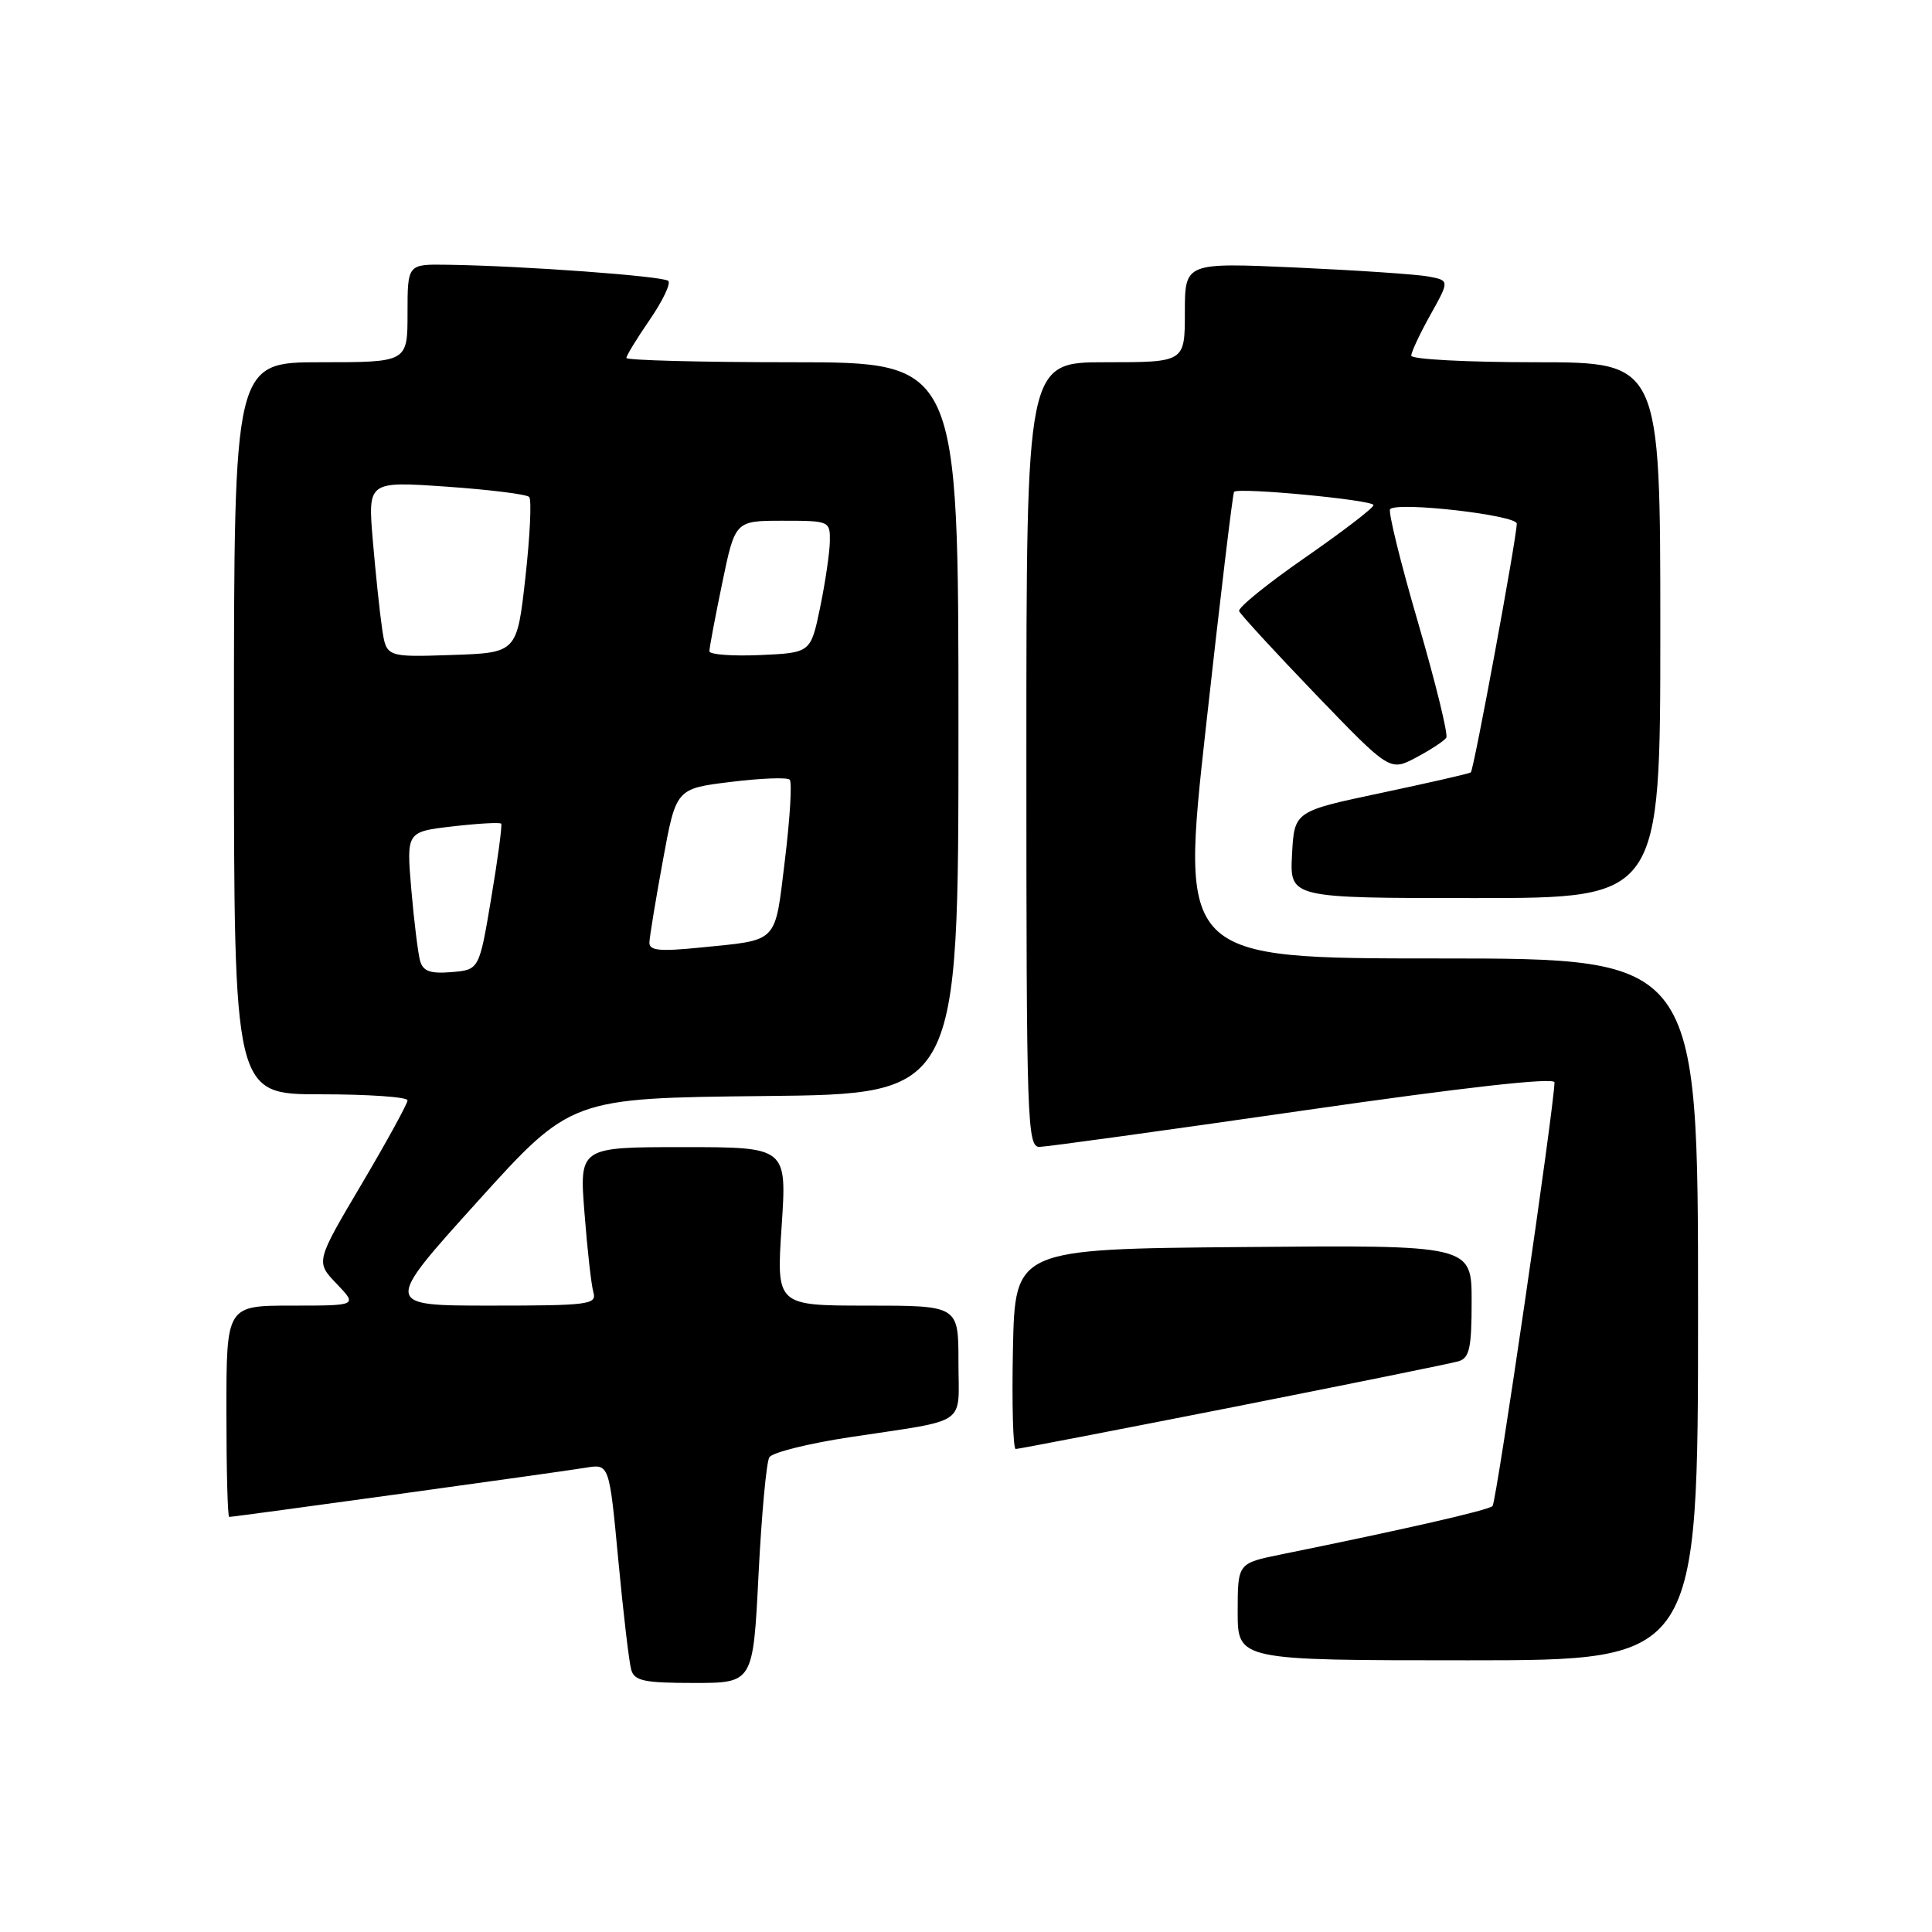 <?xml version="1.0" encoding="UTF-8" standalone="no"?>
<!DOCTYPE svg PUBLIC "-//W3C//DTD SVG 1.1//EN" "http://www.w3.org/Graphics/SVG/1.1/DTD/svg11.dtd" >
<svg xmlns="http://www.w3.org/2000/svg" xmlns:xlink="http://www.w3.org/1999/xlink" version="1.1" viewBox="0 0 256 256">
 <g >
 <path fill="currentColor"
d=" M 100.51 208.62 C 100.91 200.72 101.55 193.73 101.94 193.10 C 102.33 192.46 107.12 191.27 112.58 190.44 C 128.56 188.01 127.00 189.09 127.00 180.48 C 127.00 173.00 127.00 173.00 114.93 173.00 C 102.87 173.00 102.87 173.00 103.57 162.50 C 104.27 152.00 104.27 152.00 90.52 152.00 C 76.76 152.00 76.76 152.00 77.45 160.75 C 77.82 165.56 78.35 170.29 78.63 171.25 C 79.09 172.86 77.99 173.00 64.98 173.00 C 50.82 173.00 50.82 173.00 63.24 159.25 C 75.66 145.50 75.66 145.50 101.33 145.23 C 127.00 144.97 127.00 144.97 127.00 96.48 C 127.00 48.00 127.00 48.00 105.00 48.00 C 92.90 48.00 83.00 47.74 83.00 47.43 C 83.00 47.12 84.39 44.84 86.10 42.36 C 87.80 39.88 88.91 37.57 88.55 37.22 C 87.92 36.59 69.26 35.22 59.25 35.08 C 54.00 35.00 54.00 35.00 54.00 41.50 C 54.00 48.00 54.00 48.00 42.50 48.00 C 31.00 48.00 31.00 48.00 31.00 96.50 C 31.00 145.00 31.00 145.00 42.50 145.00 C 48.83 145.00 54.00 145.36 54.00 145.80 C 54.00 146.25 51.26 151.24 47.91 156.91 C 41.82 167.20 41.82 167.20 44.60 170.10 C 47.37 173.00 47.37 173.00 38.69 173.00 C 30.00 173.00 30.00 173.00 30.00 187.00 C 30.00 194.70 30.16 201.00 30.37 201.00 C 31.04 201.00 74.45 195.01 77.61 194.48 C 80.73 193.96 80.73 193.96 81.93 206.73 C 82.59 213.75 83.36 220.29 83.64 221.25 C 84.06 222.73 85.36 223.00 91.96 223.00 C 99.79 223.00 99.79 223.00 100.51 208.62 Z  M 225.00 173.50 C 225.00 127.00 225.00 127.00 190.70 127.00 C 156.39 127.00 156.39 127.00 159.80 96.25 C 161.67 79.34 163.35 65.35 163.52 65.17 C 164.10 64.55 182.00 66.25 182.00 66.93 C 182.00 67.30 177.92 70.42 172.94 73.88 C 167.96 77.33 164.02 80.52 164.19 80.97 C 164.36 81.41 168.93 86.38 174.33 92.00 C 184.17 102.22 184.17 102.22 187.67 100.36 C 189.59 99.34 191.38 98.16 191.64 97.75 C 191.91 97.33 190.22 90.47 187.90 82.49 C 185.57 74.52 183.91 67.76 184.20 67.46 C 185.22 66.45 201.00 68.26 200.98 69.39 C 200.95 71.39 195.28 102.06 194.89 102.35 C 194.67 102.51 189.32 103.73 183.00 105.07 C 171.50 107.50 171.50 107.50 171.20 113.25 C 170.90 119.00 170.90 119.00 195.45 119.00 C 220.00 119.00 220.00 119.00 220.00 83.50 C 220.00 48.00 220.00 48.00 203.50 48.00 C 194.43 48.00 187.00 47.61 187.00 47.13 C 187.00 46.65 188.14 44.21 189.54 41.71 C 192.07 37.17 192.07 37.17 189.29 36.64 C 187.75 36.35 179.86 35.82 171.75 35.45 C 157.00 34.79 157.00 34.79 157.00 41.40 C 157.00 48.00 157.00 48.00 146.50 48.00 C 136.00 48.00 136.00 48.00 136.00 100.00 C 136.00 148.87 136.11 152.00 137.75 151.97 C 138.71 151.95 154.46 149.78 172.75 147.14 C 194.10 144.06 205.99 142.73 205.98 143.42 C 205.90 146.90 198.28 199.05 197.77 199.56 C 197.23 200.11 186.14 202.64 169.75 205.97 C 164.00 207.14 164.00 207.14 164.00 213.57 C 164.00 220.00 164.00 220.00 194.50 220.00 C 225.00 220.00 225.00 220.00 225.00 173.50 Z  M 163.37 186.45 C 178.84 183.39 192.29 180.66 193.25 180.38 C 194.71 179.95 195.00 178.65 195.00 172.42 C 195.00 164.97 195.00 164.97 164.75 165.24 C 134.50 165.50 134.50 165.50 134.22 178.75 C 134.07 186.04 134.23 192.00 134.59 192.00 C 134.94 192.00 147.89 189.50 163.37 186.45 Z  M 55.66 127.31 C 55.39 126.31 54.86 122.06 54.50 117.86 C 53.85 110.21 53.85 110.21 59.99 109.50 C 63.36 109.11 66.25 108.95 66.41 109.14 C 66.56 109.34 65.97 113.78 65.09 119.00 C 63.50 128.50 63.50 128.50 59.83 128.81 C 56.99 129.04 56.06 128.70 55.66 127.31 Z  M 86.05 124.87 C 86.08 124.11 86.88 119.22 87.84 114.00 C 89.58 104.50 89.58 104.50 96.81 103.61 C 100.79 103.12 104.32 102.98 104.64 103.31 C 104.97 103.64 104.68 108.41 104.01 113.92 C 102.63 125.18 103.29 124.50 92.75 125.56 C 87.37 126.10 86.01 125.96 86.05 124.87 Z  M 50.63 83.29 C 50.32 81.20 49.77 75.96 49.40 71.63 C 48.74 63.77 48.74 63.77 59.12 64.48 C 64.83 64.88 69.78 65.49 70.12 65.85 C 70.46 66.21 70.23 71.00 69.62 76.50 C 68.50 86.50 68.50 86.50 59.84 86.79 C 51.19 87.08 51.19 87.08 50.63 83.29 Z  M 94.00 86.30 C 93.99 85.86 94.76 81.79 95.70 77.25 C 97.41 69.00 97.41 69.00 103.71 69.00 C 109.92 69.00 110.00 69.04 109.96 71.75 C 109.93 73.26 109.35 77.20 108.67 80.50 C 107.42 86.50 107.42 86.50 100.71 86.80 C 97.02 86.96 94.00 86.73 94.00 86.30 Z "/>
</g>
</svg>